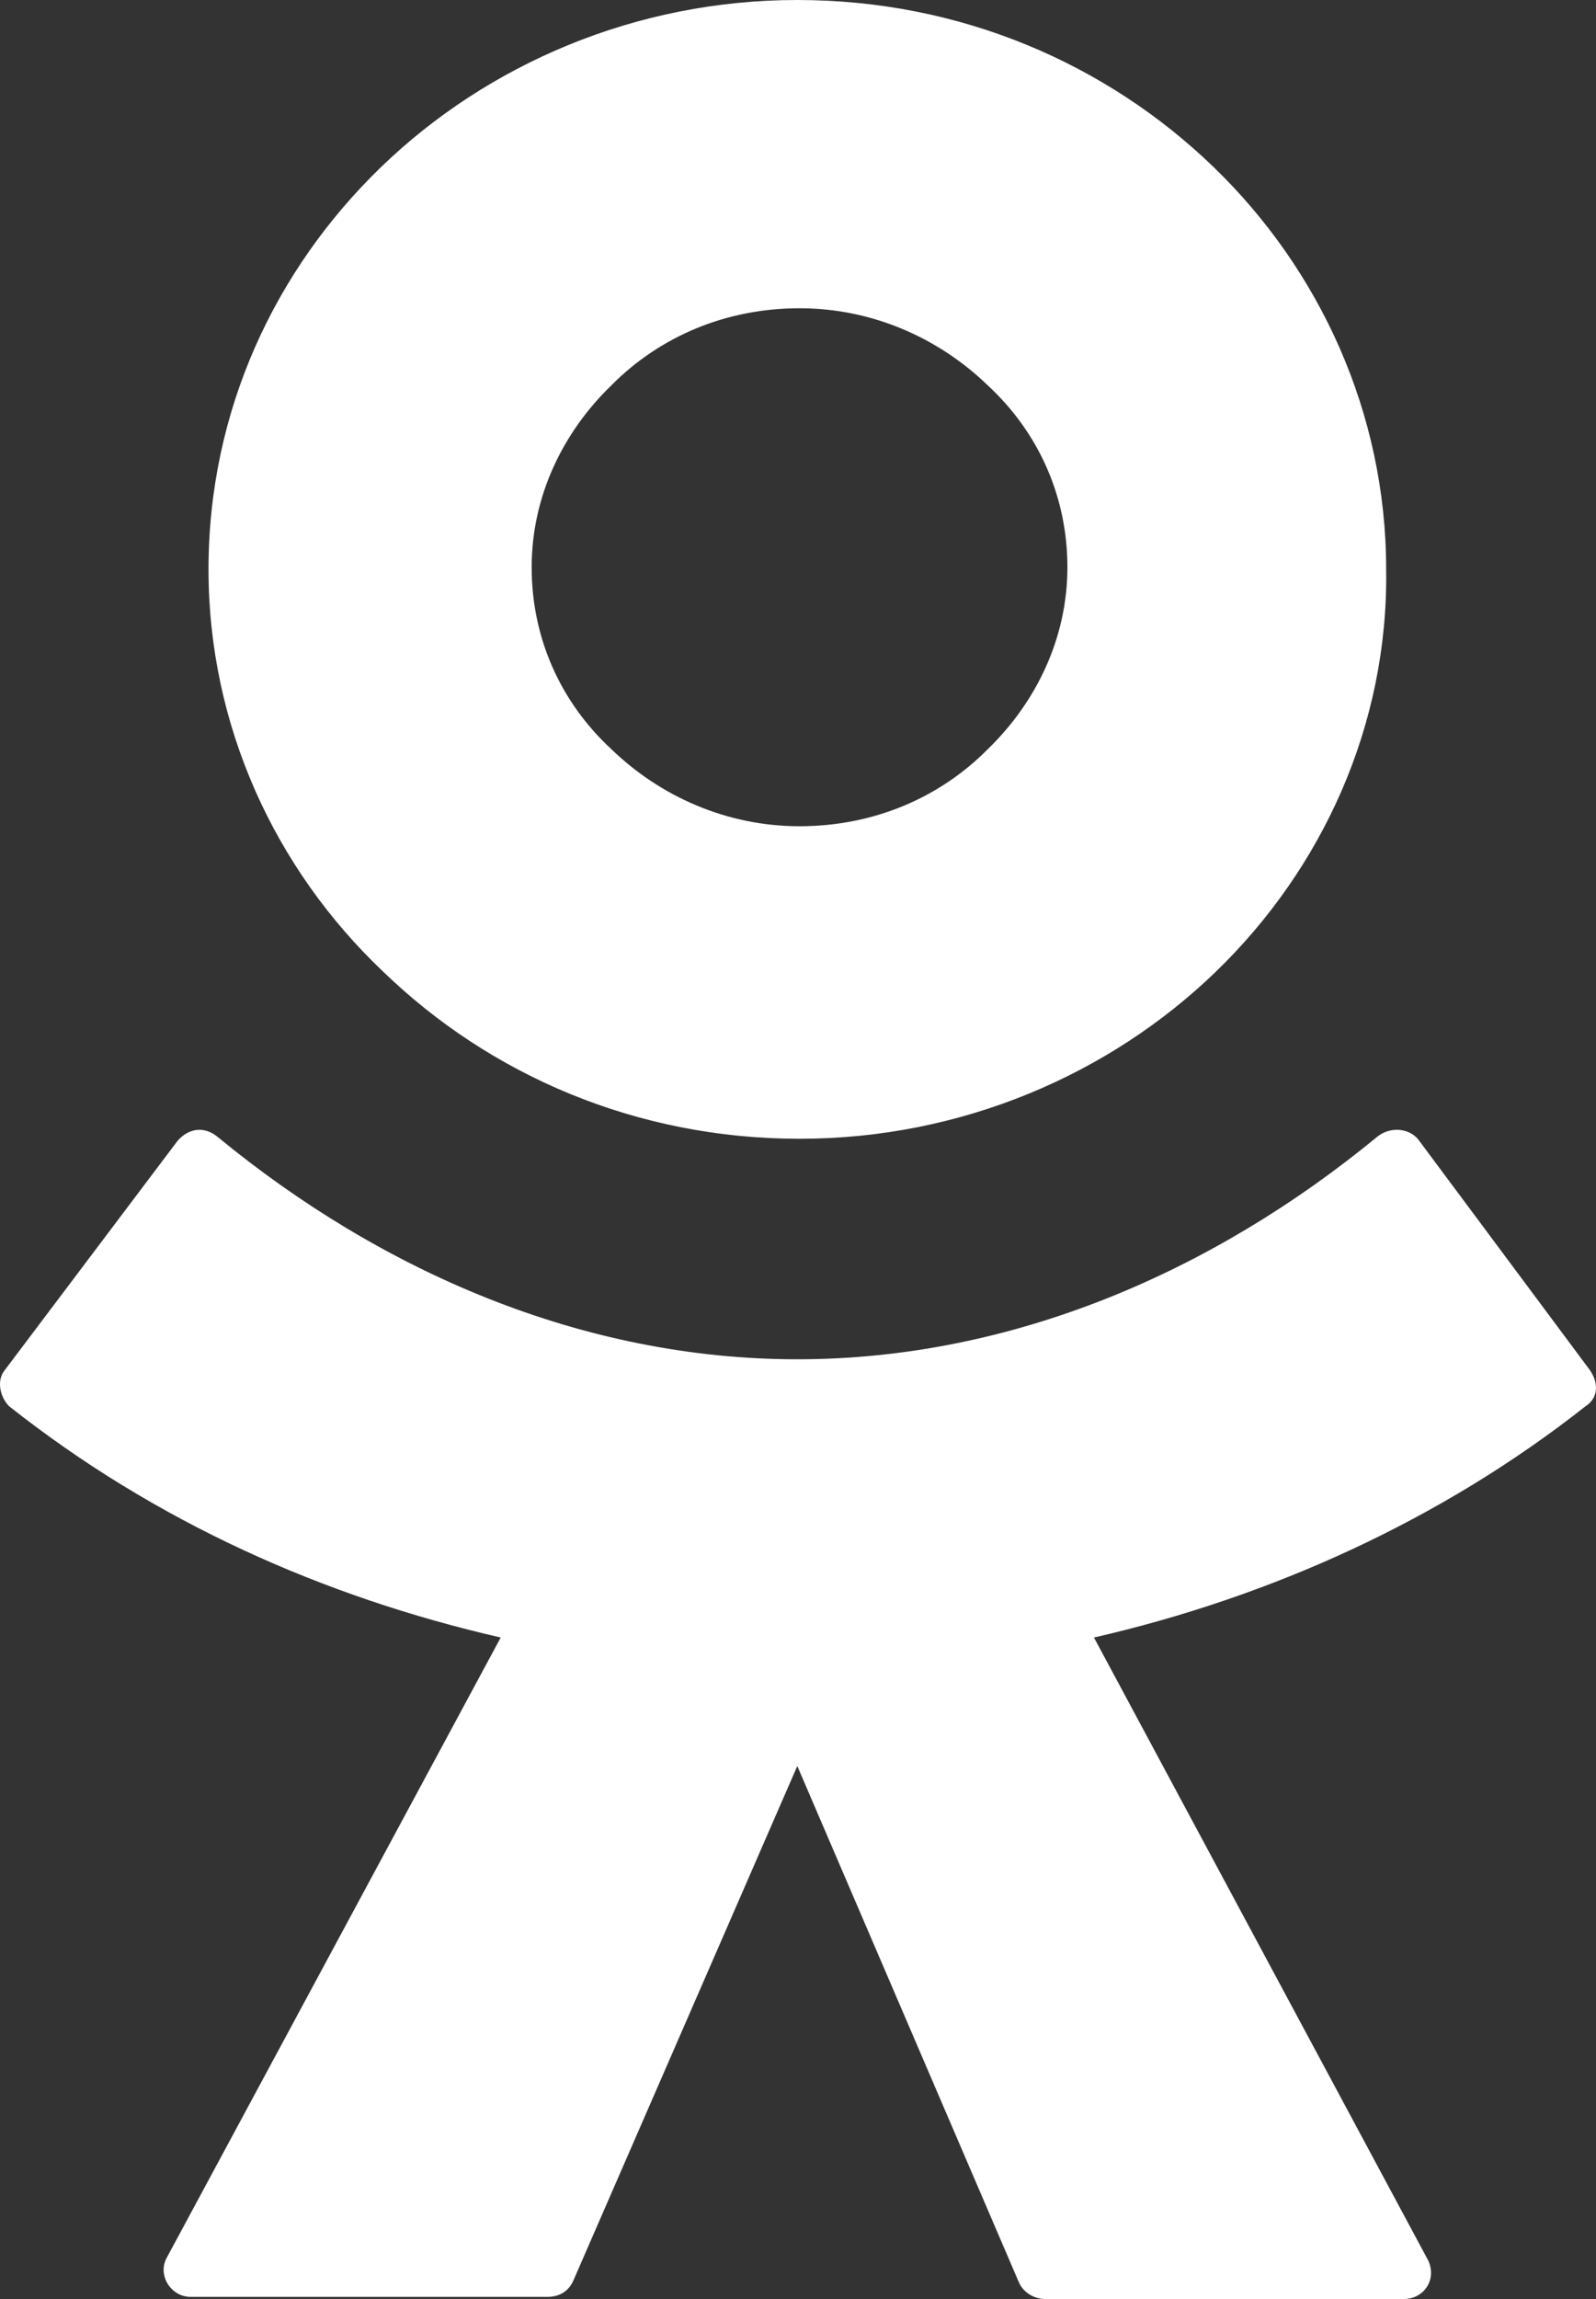 <svg width="25" height="36" viewBox="0 0 25 36" fill="none" xmlns="http://www.w3.org/2000/svg"><rect x="0" y="0" width="25" height="36" fill="#333333" stroke="none"/><path fill-rule="evenodd" clip-rule="evenodd" d="M19.043 15.218C17.379 16.827 15.056 17.832 12.524 17.832C9.958 17.832 7.67 16.827 6.005 15.218C4.306 13.609 3.266 11.363 3.266 8.916C3.266 6.436 4.306 4.223 5.97 2.615C7.635 1.006 9.958 0 12.489 0C15.056 0 17.344 1.006 19.009 2.615C20.673 4.223 21.713 6.469 21.713 8.916C21.748 11.363 20.708 13.609 19.043 15.218ZM12.524 4.827C11.38 4.827 10.34 5.263 9.577 6.034C8.814 6.771 8.328 7.777 8.328 8.883C8.328 9.989 8.779 10.994 9.577 11.732C10.34 12.469 11.38 12.938 12.524 12.938C13.668 12.938 14.709 12.503 15.472 11.732C16.234 10.994 16.72 9.989 16.72 8.883C16.72 7.777 16.269 6.771 15.472 6.034C14.709 5.296 13.668 4.827 12.524 4.827ZM22.233 17.866C22.095 17.665 21.782 17.631 21.575 17.799C19.009 19.911 15.853 21.285 12.489 21.285C9.126 21.285 5.97 19.911 3.404 17.799C3.196 17.631 2.954 17.665 2.78 17.866L0.076 21.453C-0.063 21.62 0.006 21.888 0.145 22.022C2.434 23.832 5.069 25.006 7.843 25.642L2.607 35.363C2.468 35.631 2.676 35.967 2.988 35.967H8.571C8.779 35.967 8.918 35.866 8.987 35.698L12.489 27.654L15.957 35.732C16.026 35.899 16.2 36 16.373 36H21.991C22.303 36 22.511 35.698 22.372 35.397L17.136 25.642C19.91 25.006 22.58 23.799 24.834 22.022C25.042 21.888 25.042 21.654 24.903 21.453L22.233 17.866Z" fill="#fff"/></svg>